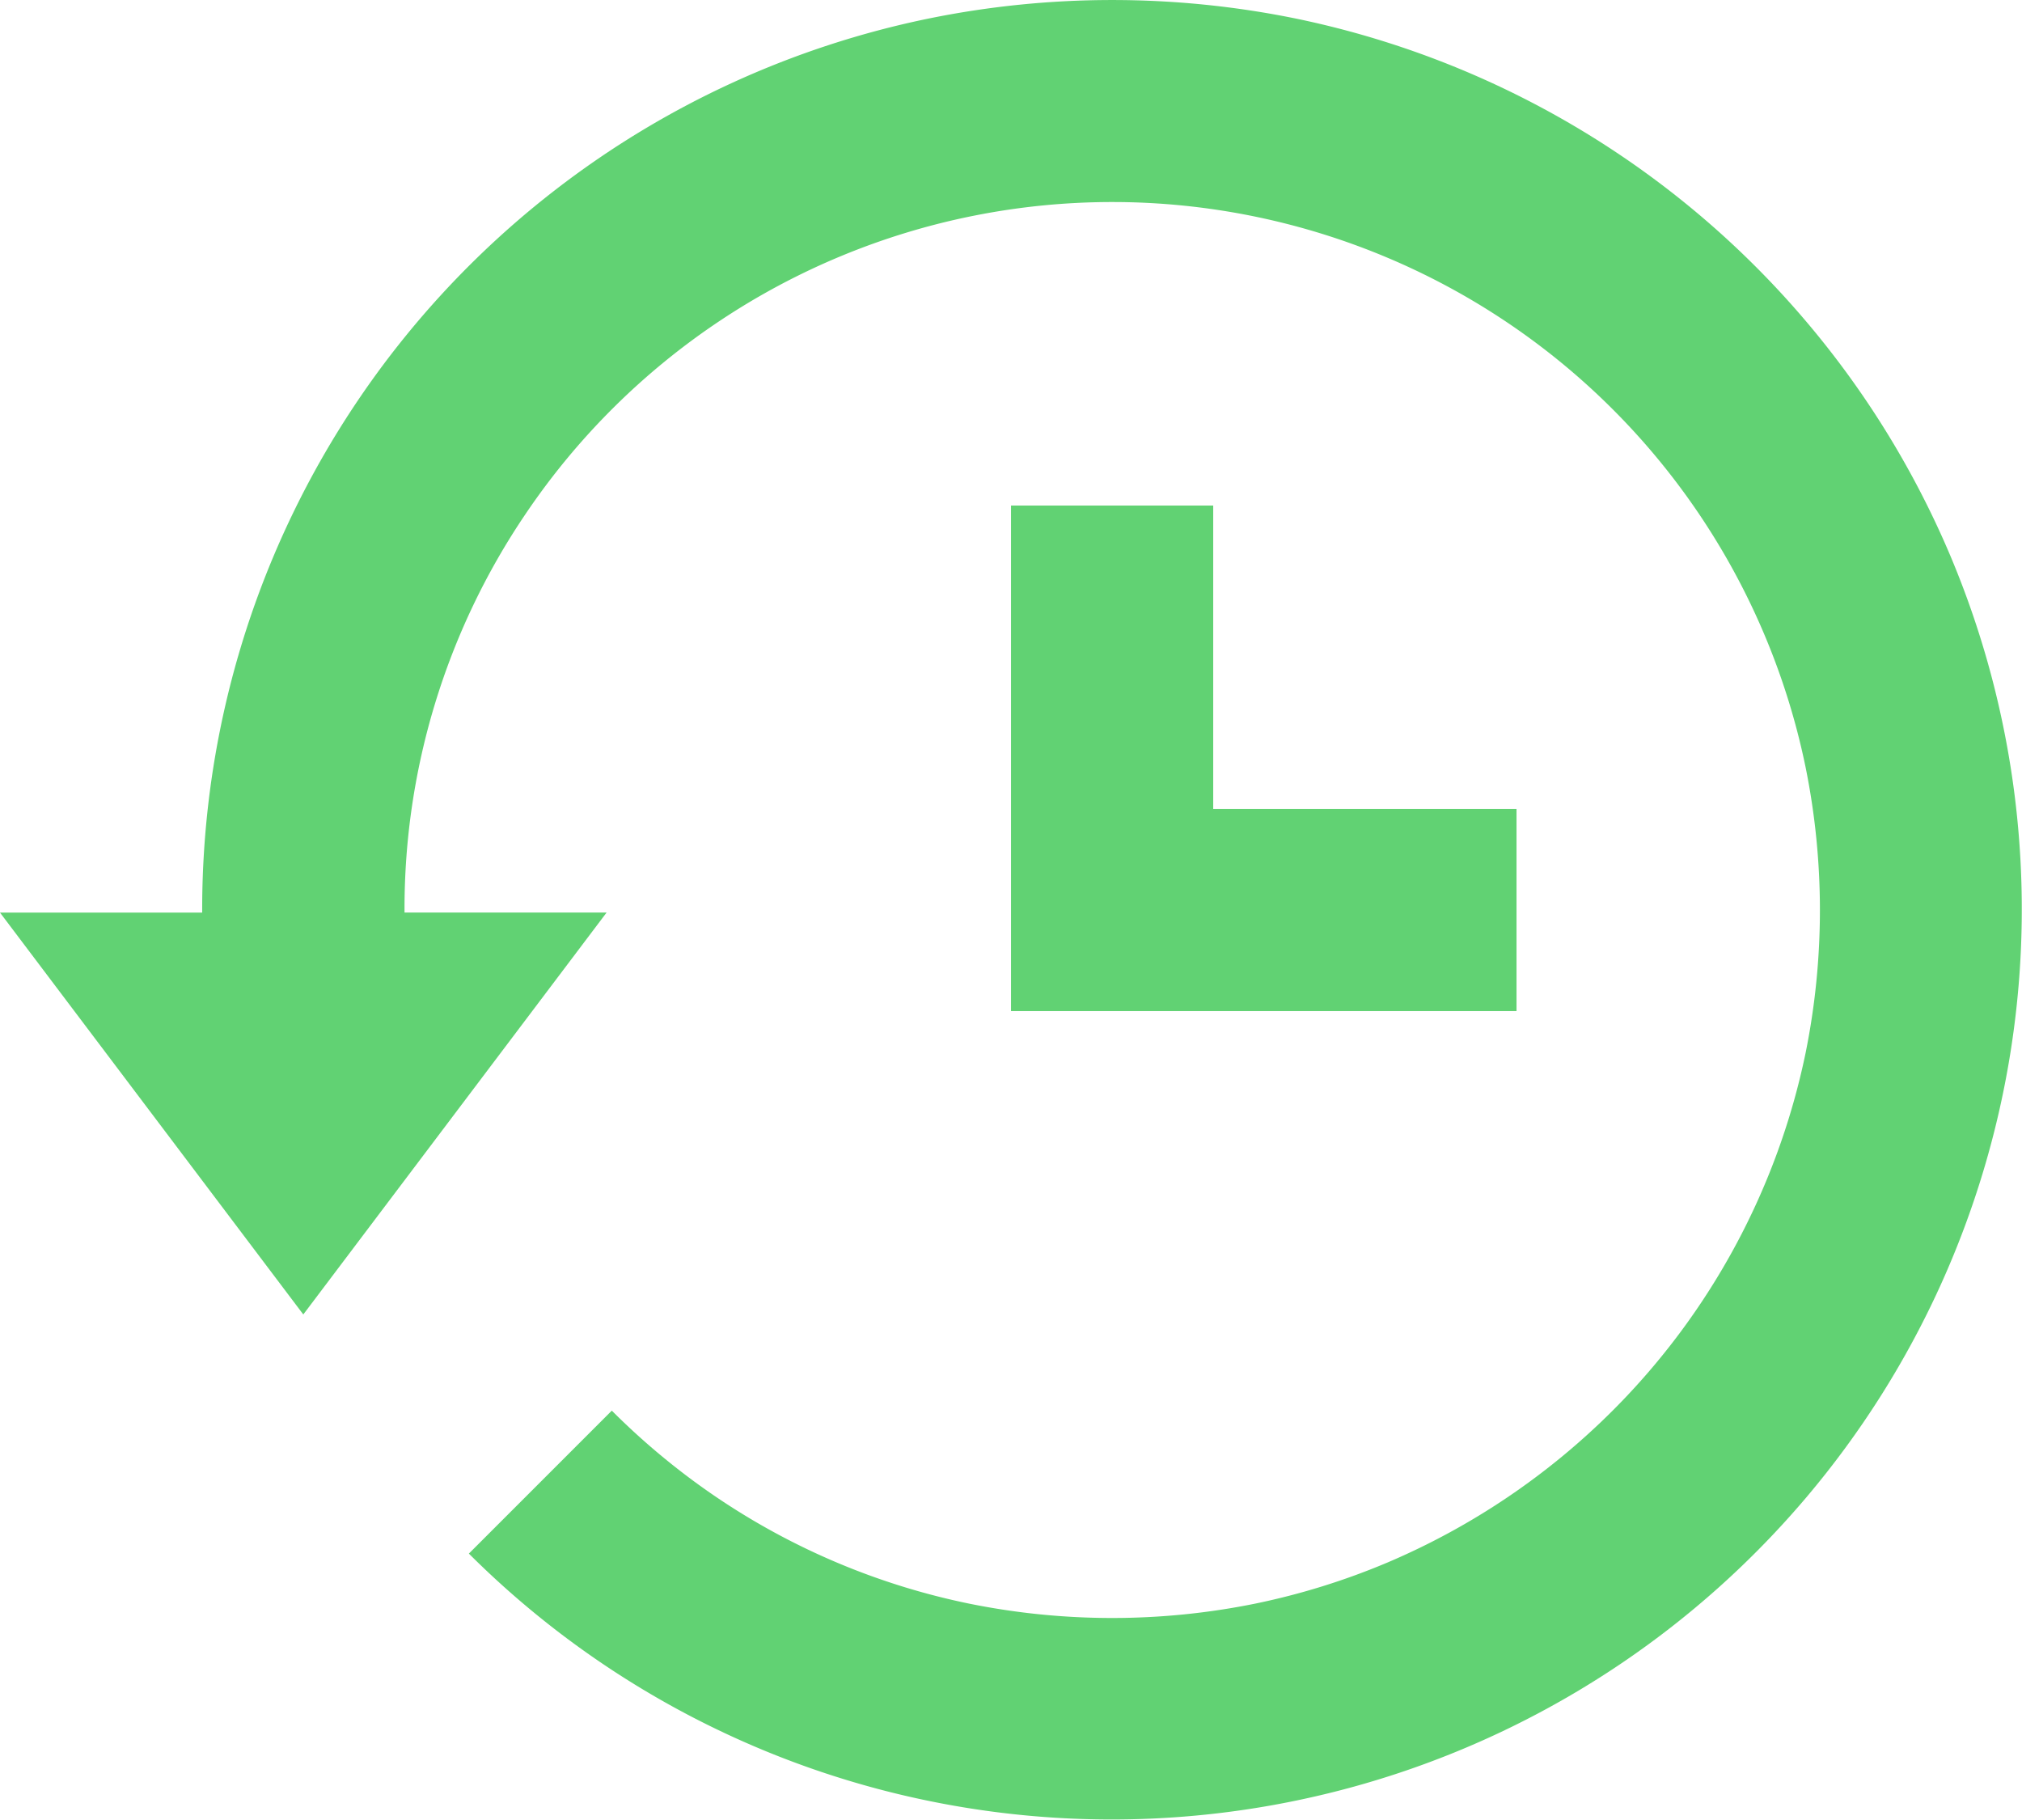 <svg viewBox="0 0 41.573 37.416" height="37.416" width="41.573" xmlns="http://www.w3.org/2000/svg">
  <g transform="translate(-3 -4.5)" id="bx-history">
    <path fill="#61d273" transform="translate(5.787 2.893)" d="M18,12V22.393H28.393V18.236H22.157V12Z" data-name="Path 2134" id="Path_2134"></path>
    <path fill="#61d273" transform="translate(0)" d="M43.1,15.926A18.725,18.725,0,0,0,29.636,4.88a18.9,18.9,0,0,0-7.537,0A18.694,18.694,0,0,0,7.157,23.208l0,.053H3l6.236,8.262,6.236-8.263H11.317l0-.051A14.46,14.46,0,0,1,13.8,15.075a14.553,14.553,0,0,1,26.324,5.2,14.793,14.793,0,0,1,0,5.87A14.571,14.571,0,0,1,36.156,33.5a14.671,14.671,0,0,1-4.626,3.121,14.509,14.509,0,0,1-2.73.848,14.793,14.793,0,0,1-5.867,0,14.46,14.46,0,0,1-5.2-2.188A14.688,14.688,0,0,1,15.579,33.5l-2.939,2.939A18.712,18.712,0,0,0,43.1,15.926Z" data-name="Path 2135" id="Path_2135"></path>
  </g>
</svg>
